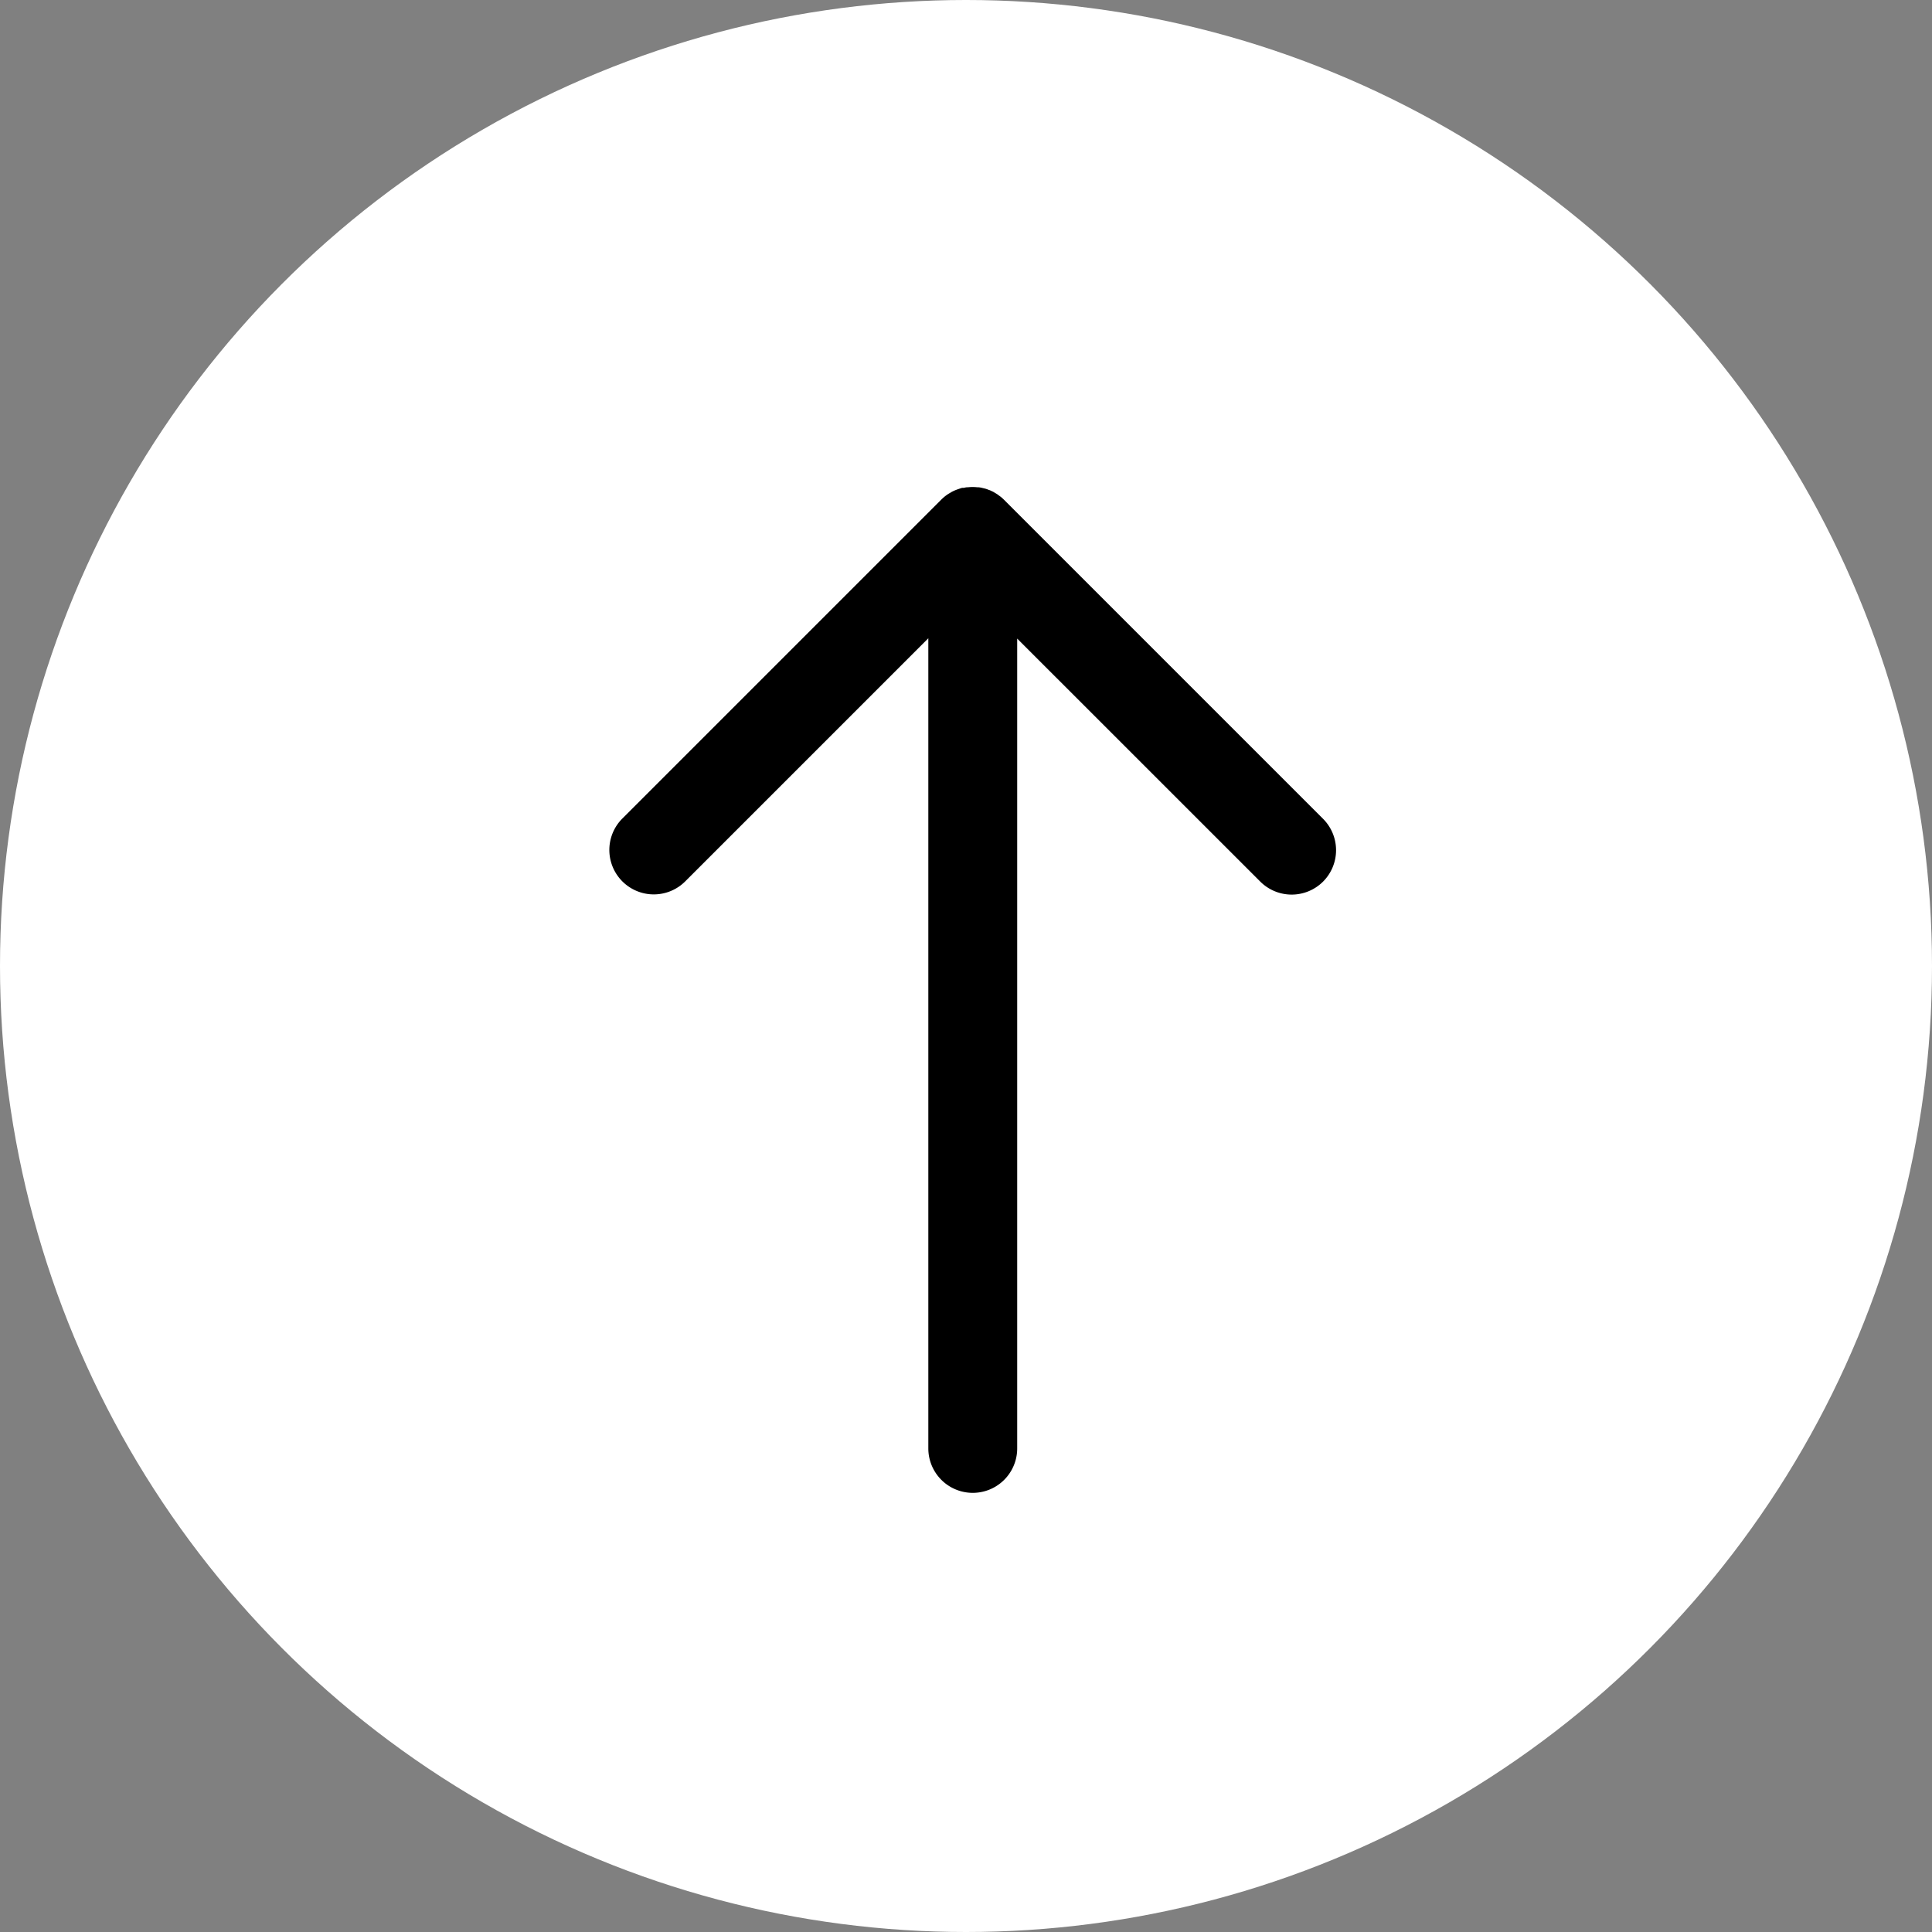 <svg xmlns="http://www.w3.org/2000/svg" width="30" height="30" viewBox="0 0 30 30">
  <rect x="0" y="0" width="30" height="30" fill="#808080" stroke="none"/>
  <g id="Group_393" data-name="Group 393" transform="translate(-349 -439)">
    <circle id="Ellipse_1112" data-name="Ellipse 1112" cx="15" cy="15" r="15" transform="translate(349 439)" fill="#fff"/>
    <g id="Layer_2" transform="translate(494.94 371.672) rotate(90)">
      <g id="Group_335" data-name="Group 335" transform="translate(74.887 125.193)">
        <path id="Path_342" data-name="Path 342" d="M81.018,125.395a.69.69,0,0,0-.976,0l-4.951,4.951a.7.7,0,0,0-.048.053l-.013.018-.027.036-.017.028-.018.03c-.006.01-.01.021-.015.031l-.014.029c0,.011-.008.022-.012.034s-.007.02-.01.03-.006.025-.009.037l-.007.028a.485.485,0,0,0-.007.049l0,.018a.679.679,0,0,0,0,.139v.008c0,.02.005.04.009.059l0,.017c0,.016.008.033.013.049l.006.017c.005.016.011.031.017.047l.006.014c.007.016.015.032.023.047l.006.009c.009.016.019.033.029.049l0,0a.679.679,0,0,0,.082.1l4.953,4.953a.69.69,0,0,0,.976-.976l-3.775-3.775h12.58a.69.69,0,0,0,0-1.38H77.244l3.774-3.775A.69.69,0,0,0,81.018,125.395Z" transform="translate(-74.887 -125.192)"/>
      </g>
    </g>
  </g>
</svg>
